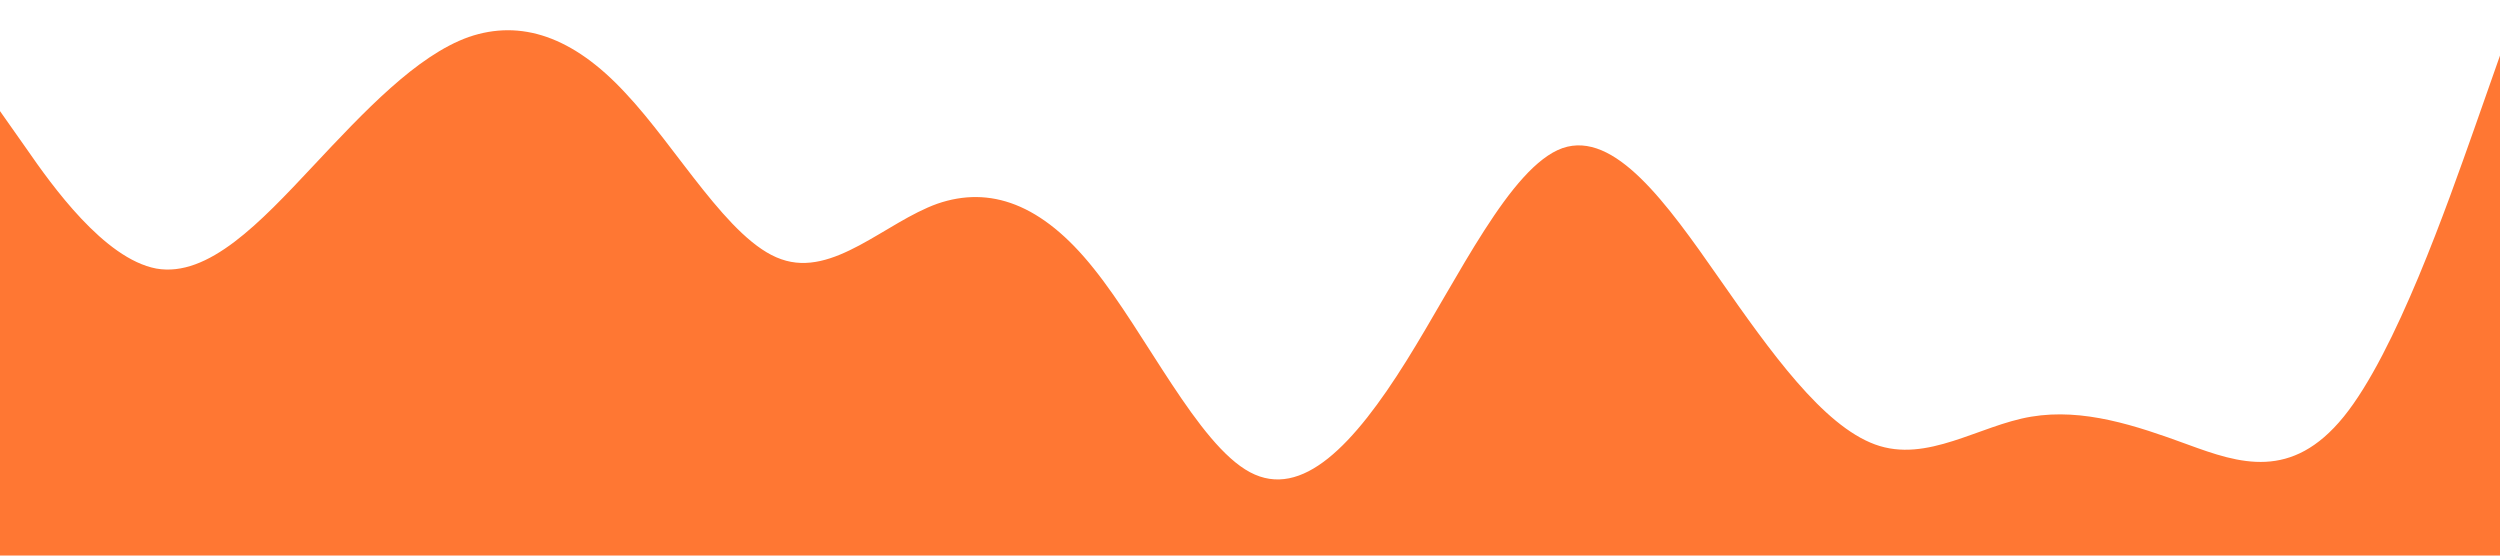 <?xml version="1.0" encoding="UTF-8"?>
<svg xmlns="http://www.w3.org/2000/svg" xmlns:xlink="http://www.w3.org/1999/xlink" width="90px" height="20px" viewBox="0 0 90 20" version="1.1">
<g id="surface1">
<path style=" stroke:none;fill-rule:nonzero;fill:rgb(100%,33.333%,0%);fill-opacity:0.8;" d="M 0 4 L 0.938 5.332 C 1.875 6.688 3.75 9.312 5.625 9.668 C 7.5 10 9.375 8 11.25 6 C 13.125 4 15 2 16.875 1.332 C 18.75 0.688 20.625 1.312 22.5 3.332 C 24.375 5.312 26.25 8.688 28.125 9.332 C 30 10 31.875 8 33.75 7.332 C 35.625 6.688 37.5 7.312 39.375 9.668 C 41.25 12 43.125 16 45 17 C 46.875 18 48.75 16 50.625 13 C 52.5 10 54.375 6 56.25 5.332 C 58.125 4.688 60 7.312 61.875 10 C 63.75 12.688 65.625 15.312 67.5 16 C 69.375 16.688 71.25 15.312 73.125 15 C 75 14.688 76.875 15.312 78.75 16 C 80.625 16.688 82.5 17.312 84.375 15 C 86.25 12.688 88.125 7.312 89.062 4.668 L 90 2 L 90 20 L 89.062 20 C 88.125 20 86.25 20 84.375 20 C 82.5 20 80.625 20 78.75 20 C 76.875 20 75 20 73.125 20 C 71.25 20 69.375 20 67.5 20 C 65.625 20 63.75 20 61.875 20 C 60 20 58.125 20 56.25 20 C 54.375 20 52.5 20 50.625 20 C 48.75 20 46.875 20 45 20 C 43.125 20 41.25 20 39.375 20 C 37.5 20 35.625 20 33.75 20 C 31.875 20 30 20 28.125 20 C 26.25 20 24.375 20 22.5 20 C 20.625 20 18.75 20 16.875 20 C 15 20 13.125 20 11.25 20 C 9.375 20 7.5 20 5.625 20 C 3.75 20 1.875 20 0.938 20 L 0 20 Z M 0 4 "/>
</g>
</svg>

